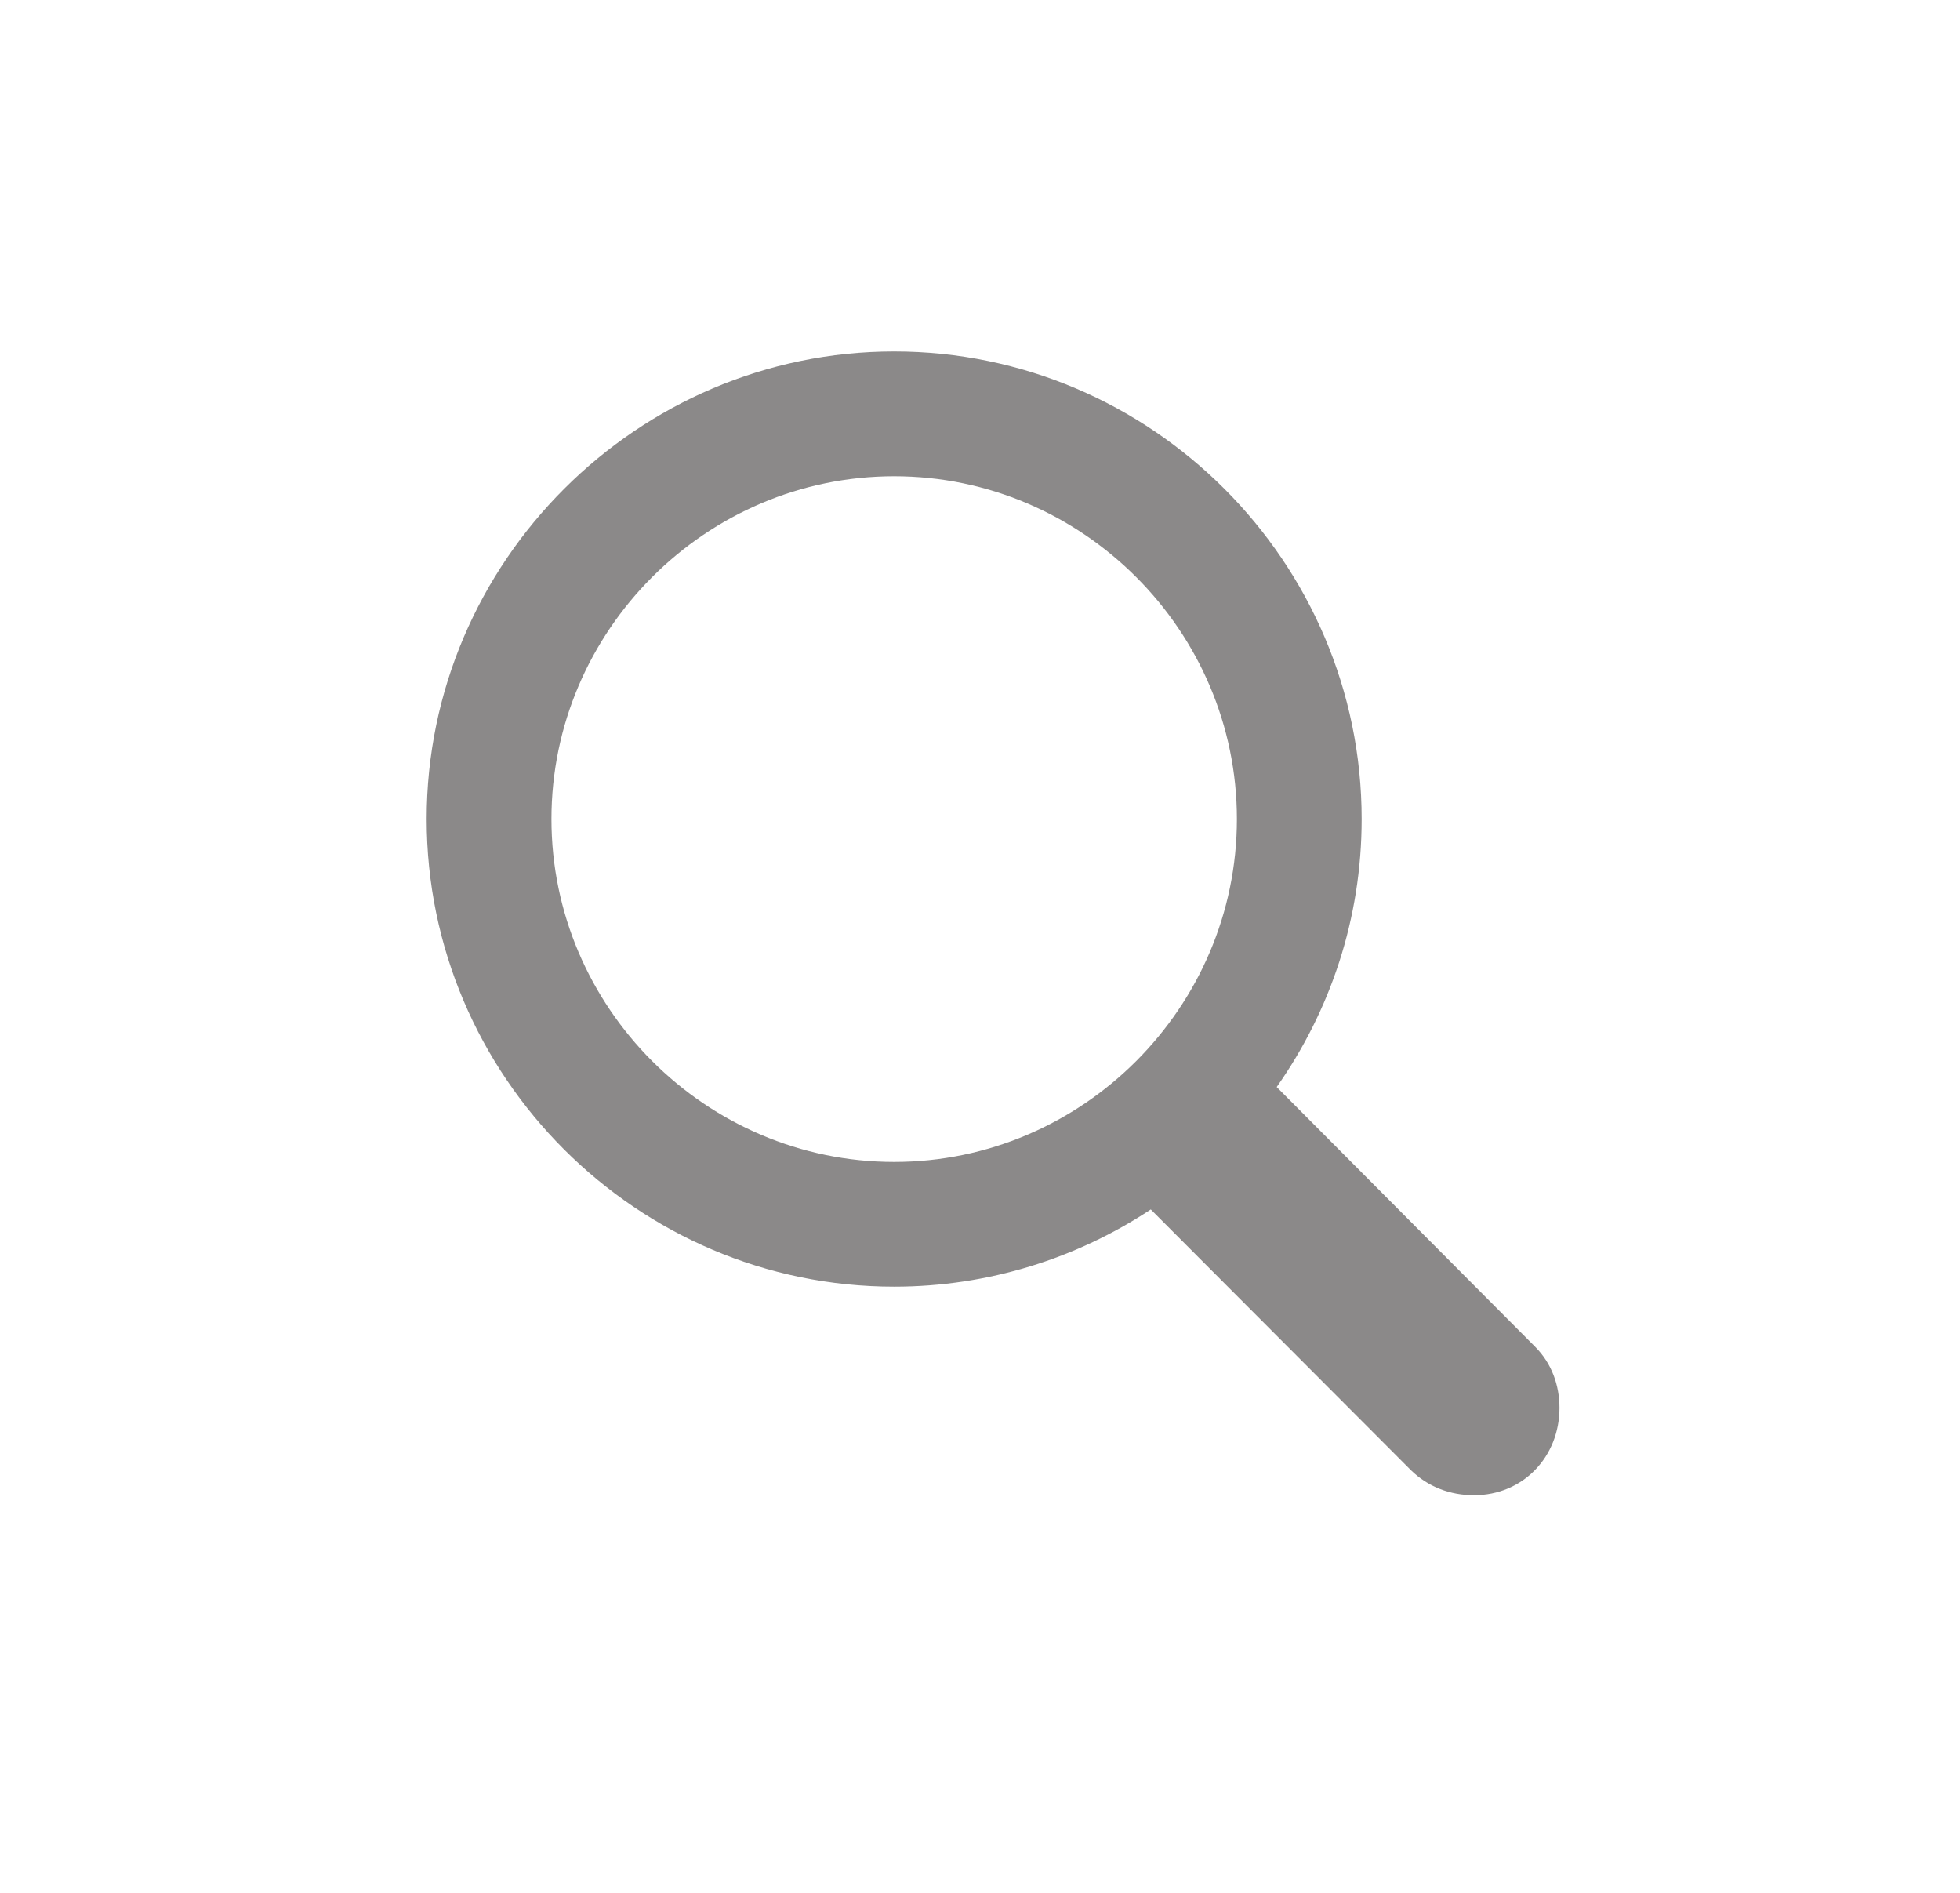 <svg width="29" height="28" viewBox="0 0 29 28" fill="none" xmlns="http://www.w3.org/2000/svg">
<g id="magnifyingglass">
<path id="magnifyingglass_2" d="M13.23 19.033C14.627 19.033 15.937 18.611 17.027 17.891L20.877 21.749C21.131 21.995 21.456 22.118 21.808 22.118C22.538 22.118 23.074 21.547 23.074 20.826C23.074 20.492 22.959 20.167 22.713 19.921L18.89 16.08C19.681 14.955 20.147 13.593 20.147 12.116C20.147 8.311 17.036 5.199 13.23 5.199C9.433 5.199 6.313 8.311 6.313 12.116C6.313 15.922 9.424 19.033 13.23 19.033ZM13.23 17.188C10.444 17.188 8.159 14.902 8.159 12.116C8.159 9.33 10.444 7.045 13.23 7.045C16.016 7.045 18.301 9.33 18.301 12.116C18.301 14.902 16.016 17.188 13.23 17.188Z" fill="#191414" fill-opacity="0.5"/>
</g>
</svg>
